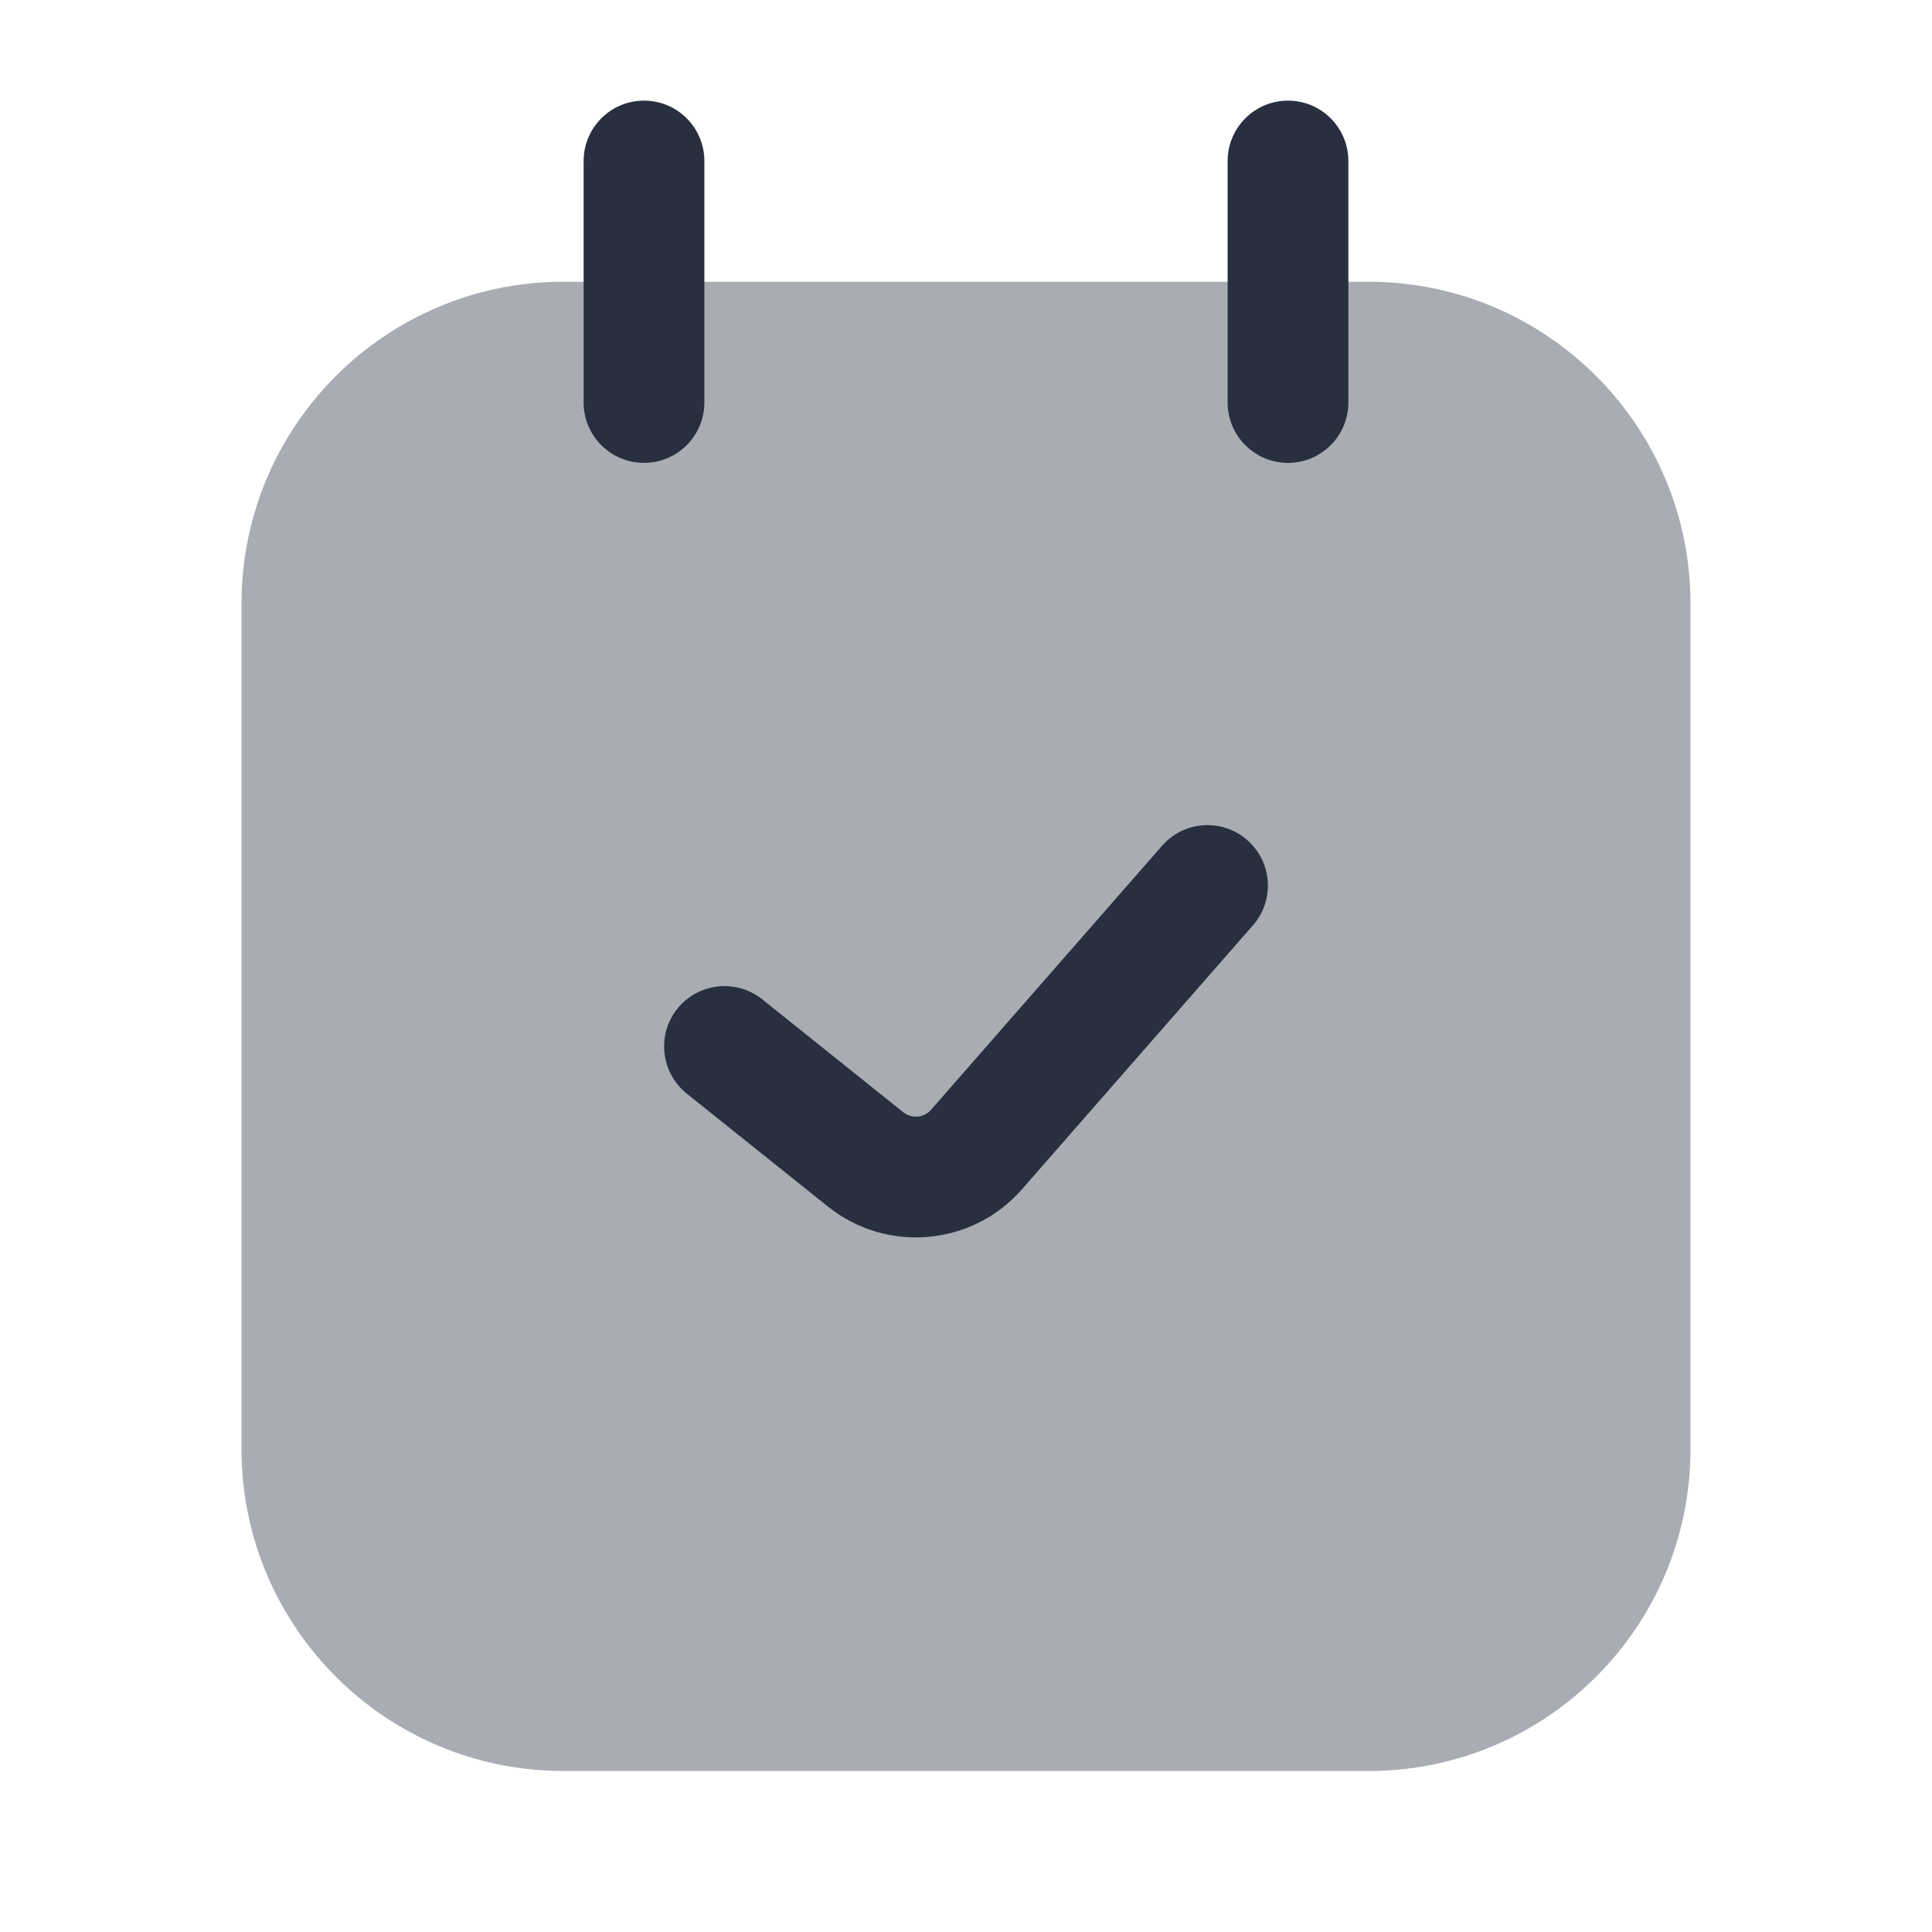 <svg width="24" height="24" viewBox="0 0 24 24" fill="none" xmlns="http://www.w3.org/2000/svg">
<path fill-rule="evenodd" clip-rule="evenodd" d="M16 1.25C16.414 1.25 16.75 1.586 16.75 2V5C16.75 5.414 16.414 5.75 16 5.75C15.586 5.75 15.25 5.414 15.25 5V2C15.25 1.586 15.586 1.25 16 1.25Z" fill="#28303F"/>
<path fill-rule="evenodd" clip-rule="evenodd" d="M8 1.25C8.414 1.25 8.75 1.586 8.75 2V5C8.75 5.414 8.414 5.75 8 5.75C7.586 5.75 7.25 5.414 7.25 5V2C7.25 1.586 7.586 1.25 8 1.25Z" fill="#28303F"/>
<path opacity="0.4" d="M3 7.5C3 5.291 4.791 3.5 7 3.5H17C19.209 3.5 21 5.291 21 7.5V18C21 20.209 19.209 22 17 22H7C4.791 22 3 20.209 3 18V7.5Z" fill="#28303F"/>
<path fill-rule="evenodd" clip-rule="evenodd" d="M15.494 10.436C15.806 10.708 15.837 11.182 15.565 11.494L12.695 14.774C12.078 15.479 11.016 15.573 10.284 14.988L8.532 13.586C8.208 13.327 8.156 12.855 8.414 12.531C8.673 12.208 9.145 12.156 9.469 12.414L11.221 13.817C11.326 13.9 11.478 13.887 11.566 13.786L14.436 10.506C14.708 10.194 15.182 10.163 15.494 10.436Z" fill="#28303F"/>
</svg>
